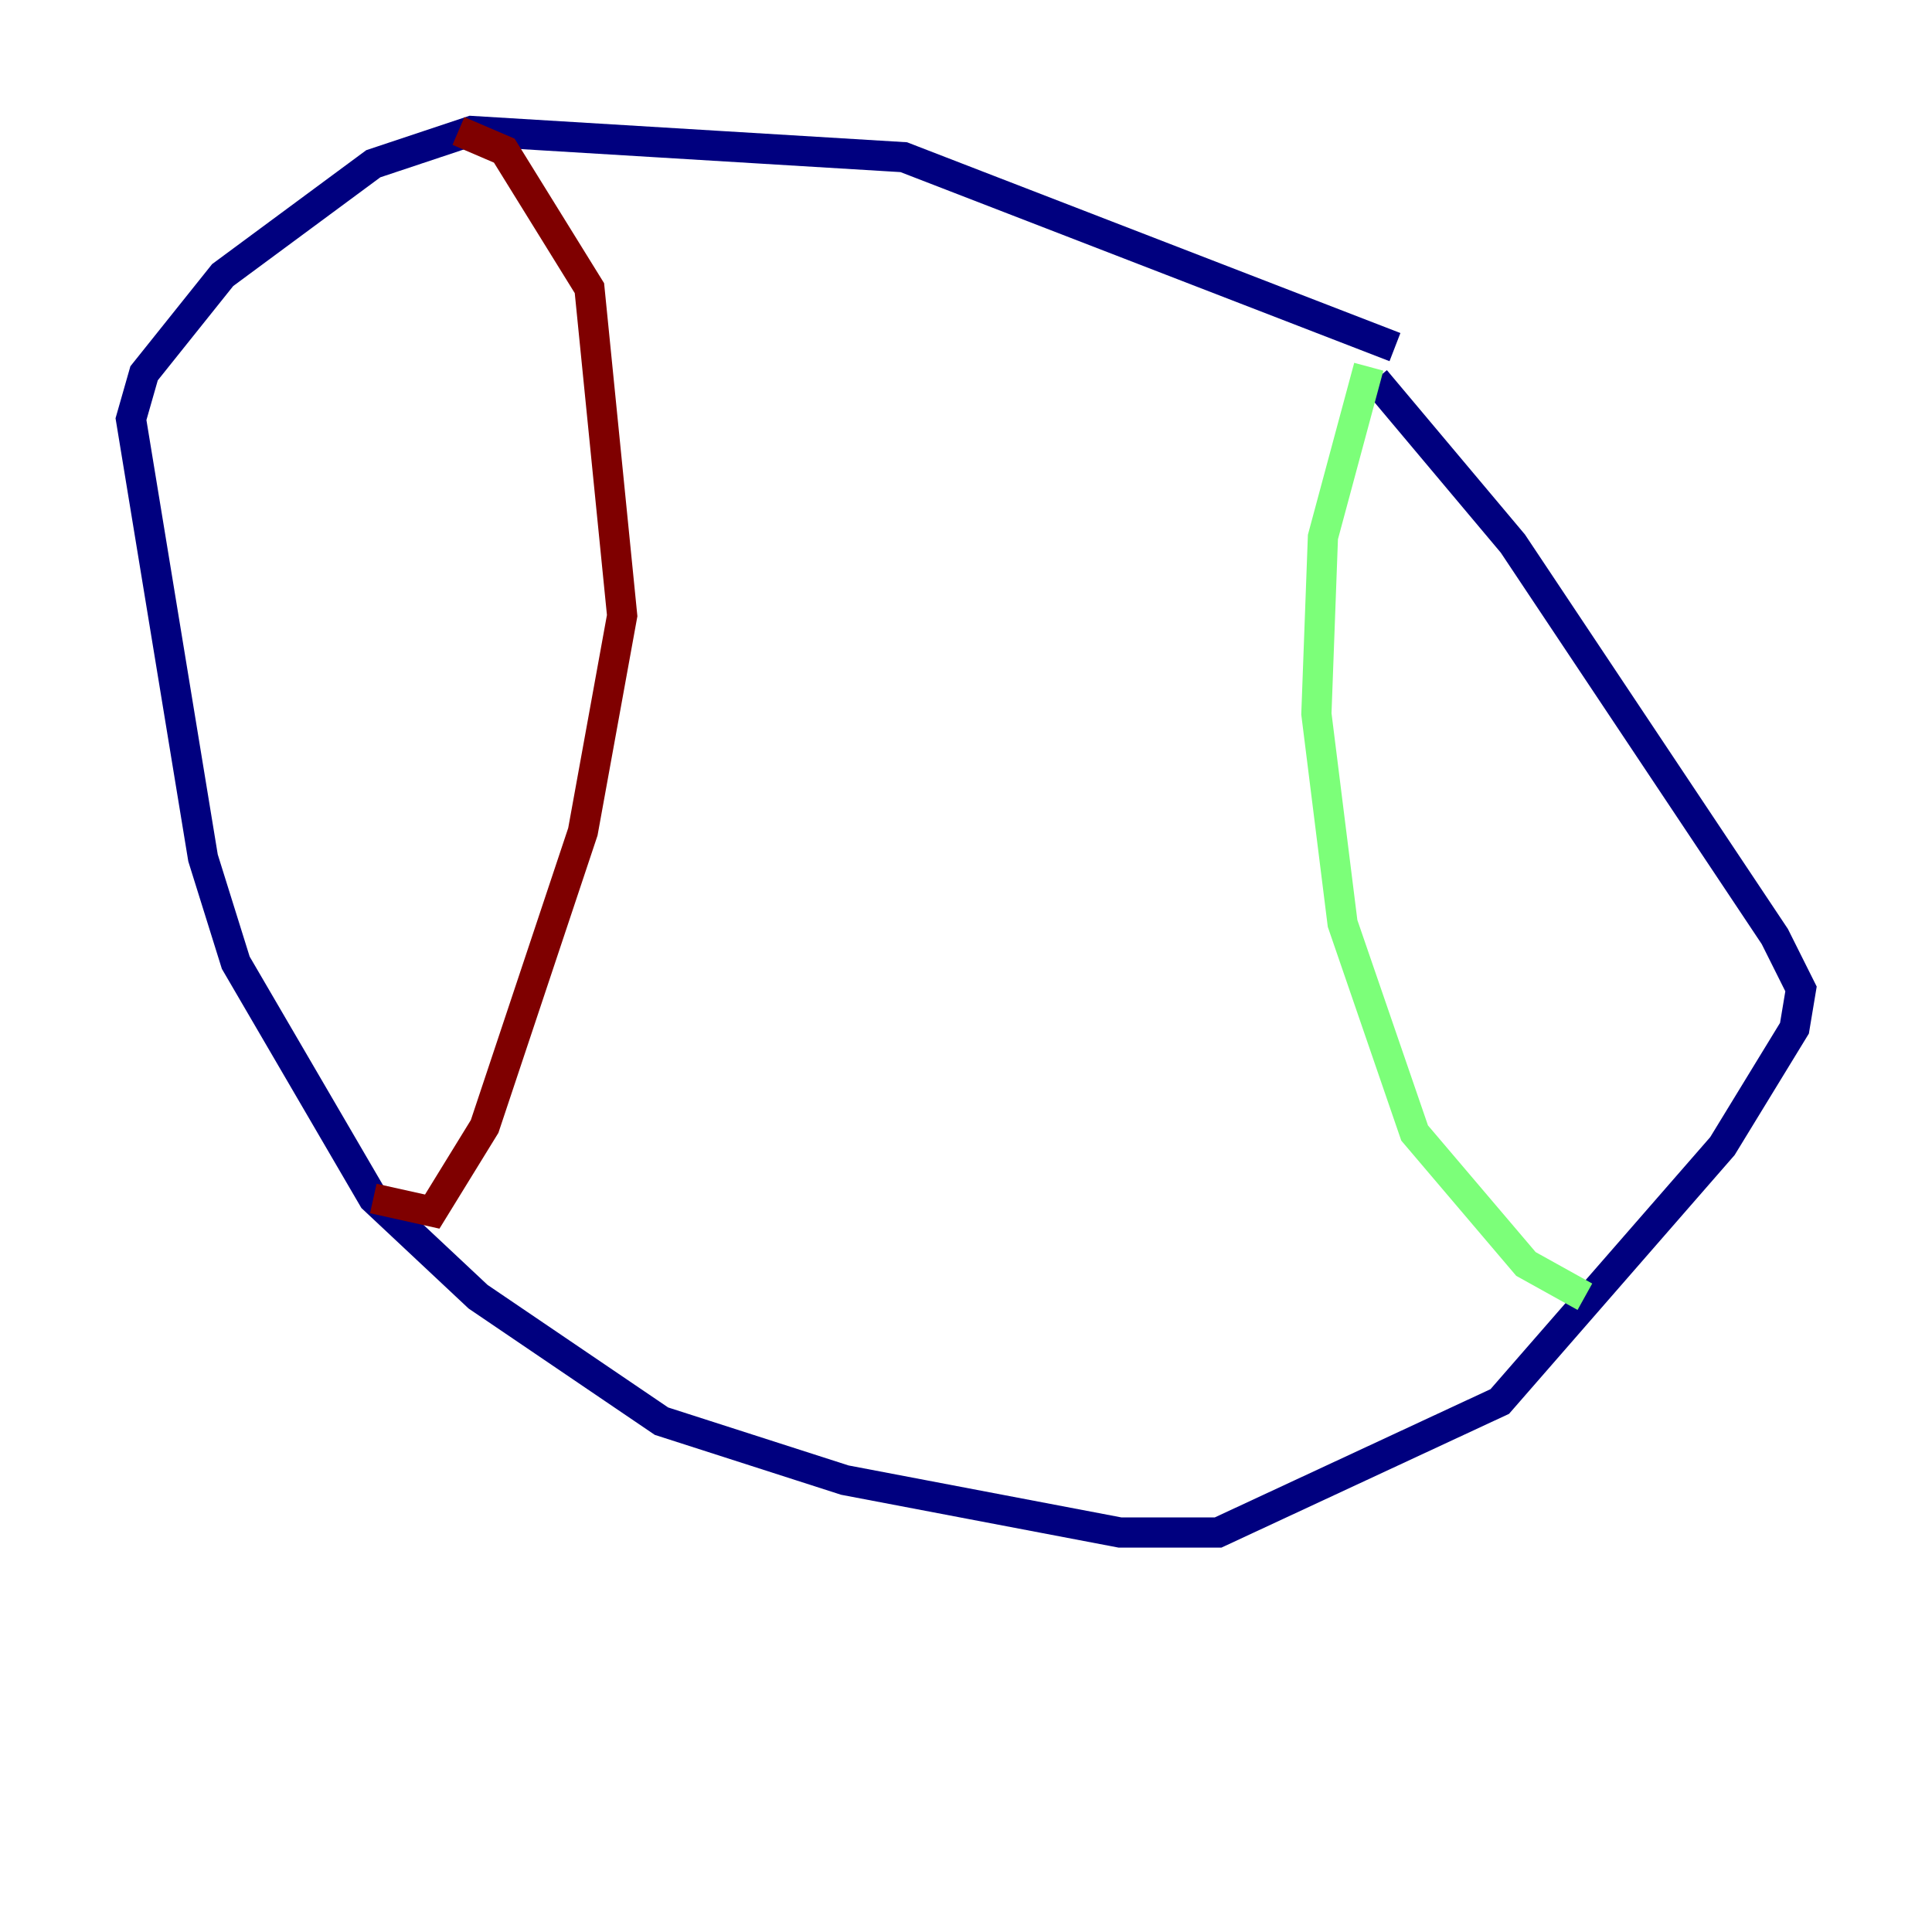 <?xml version="1.0" encoding="utf-8" ?>
<svg baseProfile="tiny" height="128" version="1.2" viewBox="0,0,128,128" width="128" xmlns="http://www.w3.org/2000/svg" xmlns:ev="http://www.w3.org/2001/xml-events" xmlns:xlink="http://www.w3.org/1999/xlink"><defs /><polyline fill="none" points="92.42,22.997 59.878,10.414 31.241,8.678 24.732,10.848 14.752,18.224 9.546,24.732 8.678,27.77 13.451,56.841 15.62,63.783 24.732,79.403 31.675,85.912 43.824,94.156 55.973,98.061 74.197,101.532 80.705,101.532 99.363,92.854 114.115,75.932 118.888,68.122 119.322,65.519 117.586,62.047 100.231,36.014 91.119,25.166" stroke="#00007f" stroke-width="2" /><polyline fill="none" points="90.685,24.298 87.647,35.58 87.214,47.295 88.949,61.18 93.722,75.064 101.098,83.742 105.003,85.912" stroke="#7cff79" stroke-width="2" /><polyline fill="none" points="30.373,8.678 33.41,9.98 39.051,19.091 41.22,40.786 38.617,55.105 32.108,74.63 28.637,80.271 24.732,79.403" stroke="#7f0000" stroke-width="2" /></svg>